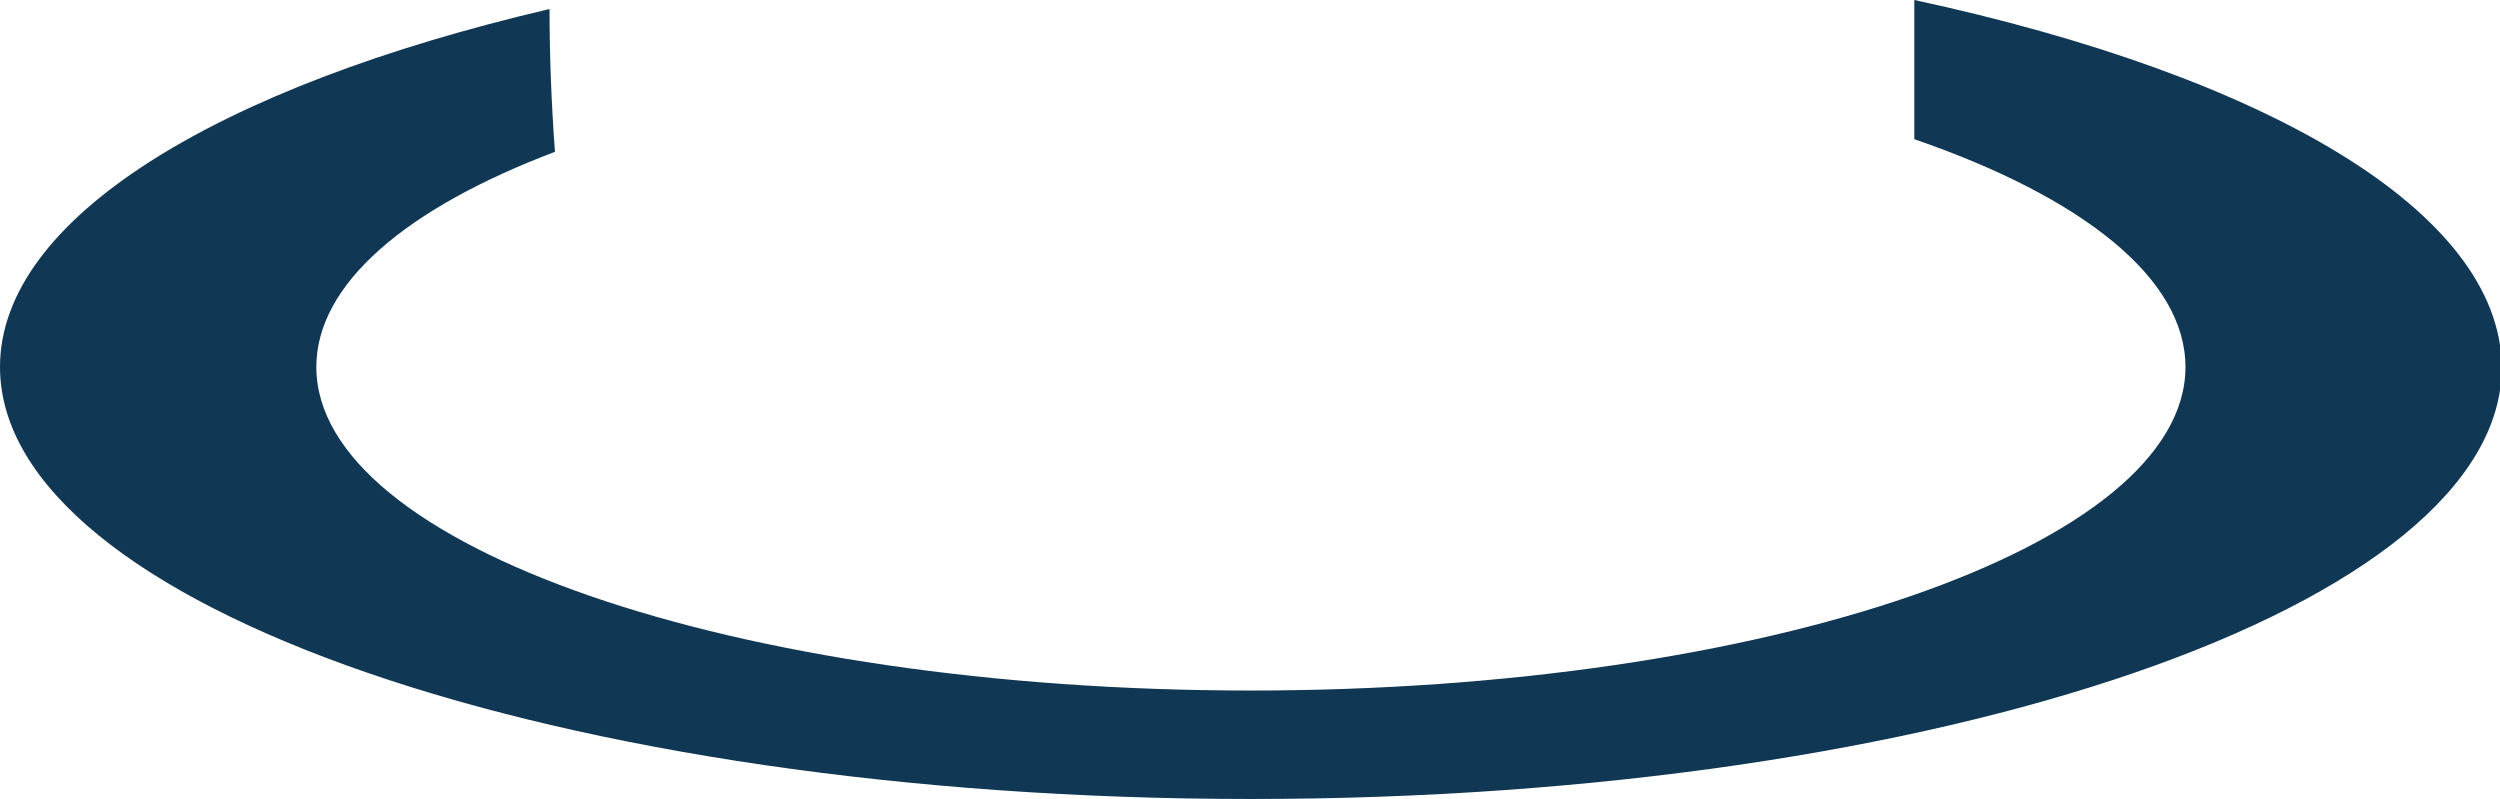 <svg version="1.1" id="图层_1" x="0px" y="0px" width="138.3px" height="44.2px" viewBox="0 0 138.3 44.2" enable-background="new 0 0 138.3 44.2" xml:space="preserve" xmlns="http://www.w3.org/2000/svg" xmlns:xlink="http://www.w3.org/1999/xlink" xmlns:xml="http://www.w3.org/XML/1998/namespace">
  <path fill="#103754" d="M105.9,0c0,0.2,0,0.4,0,0.6v7.1c9.3,3.2,15,7.7,15,12.6c0,9.9-23.2,17.9-51.7,17.9c-28.6,0-51.7-8-51.7-17.9
	c0-4.6,5-8.8,13.2-11.9c-0.2-2.7-0.3-5.4-0.3-7.9C12,4.8,0,12.1,0,20.3c0,13.2,31,23.9,69.2,23.9s69.2-10.7,69.2-23.9
	C138.3,11.7,125.4,4.2,105.9,0z" class="color c1"/>
</svg>